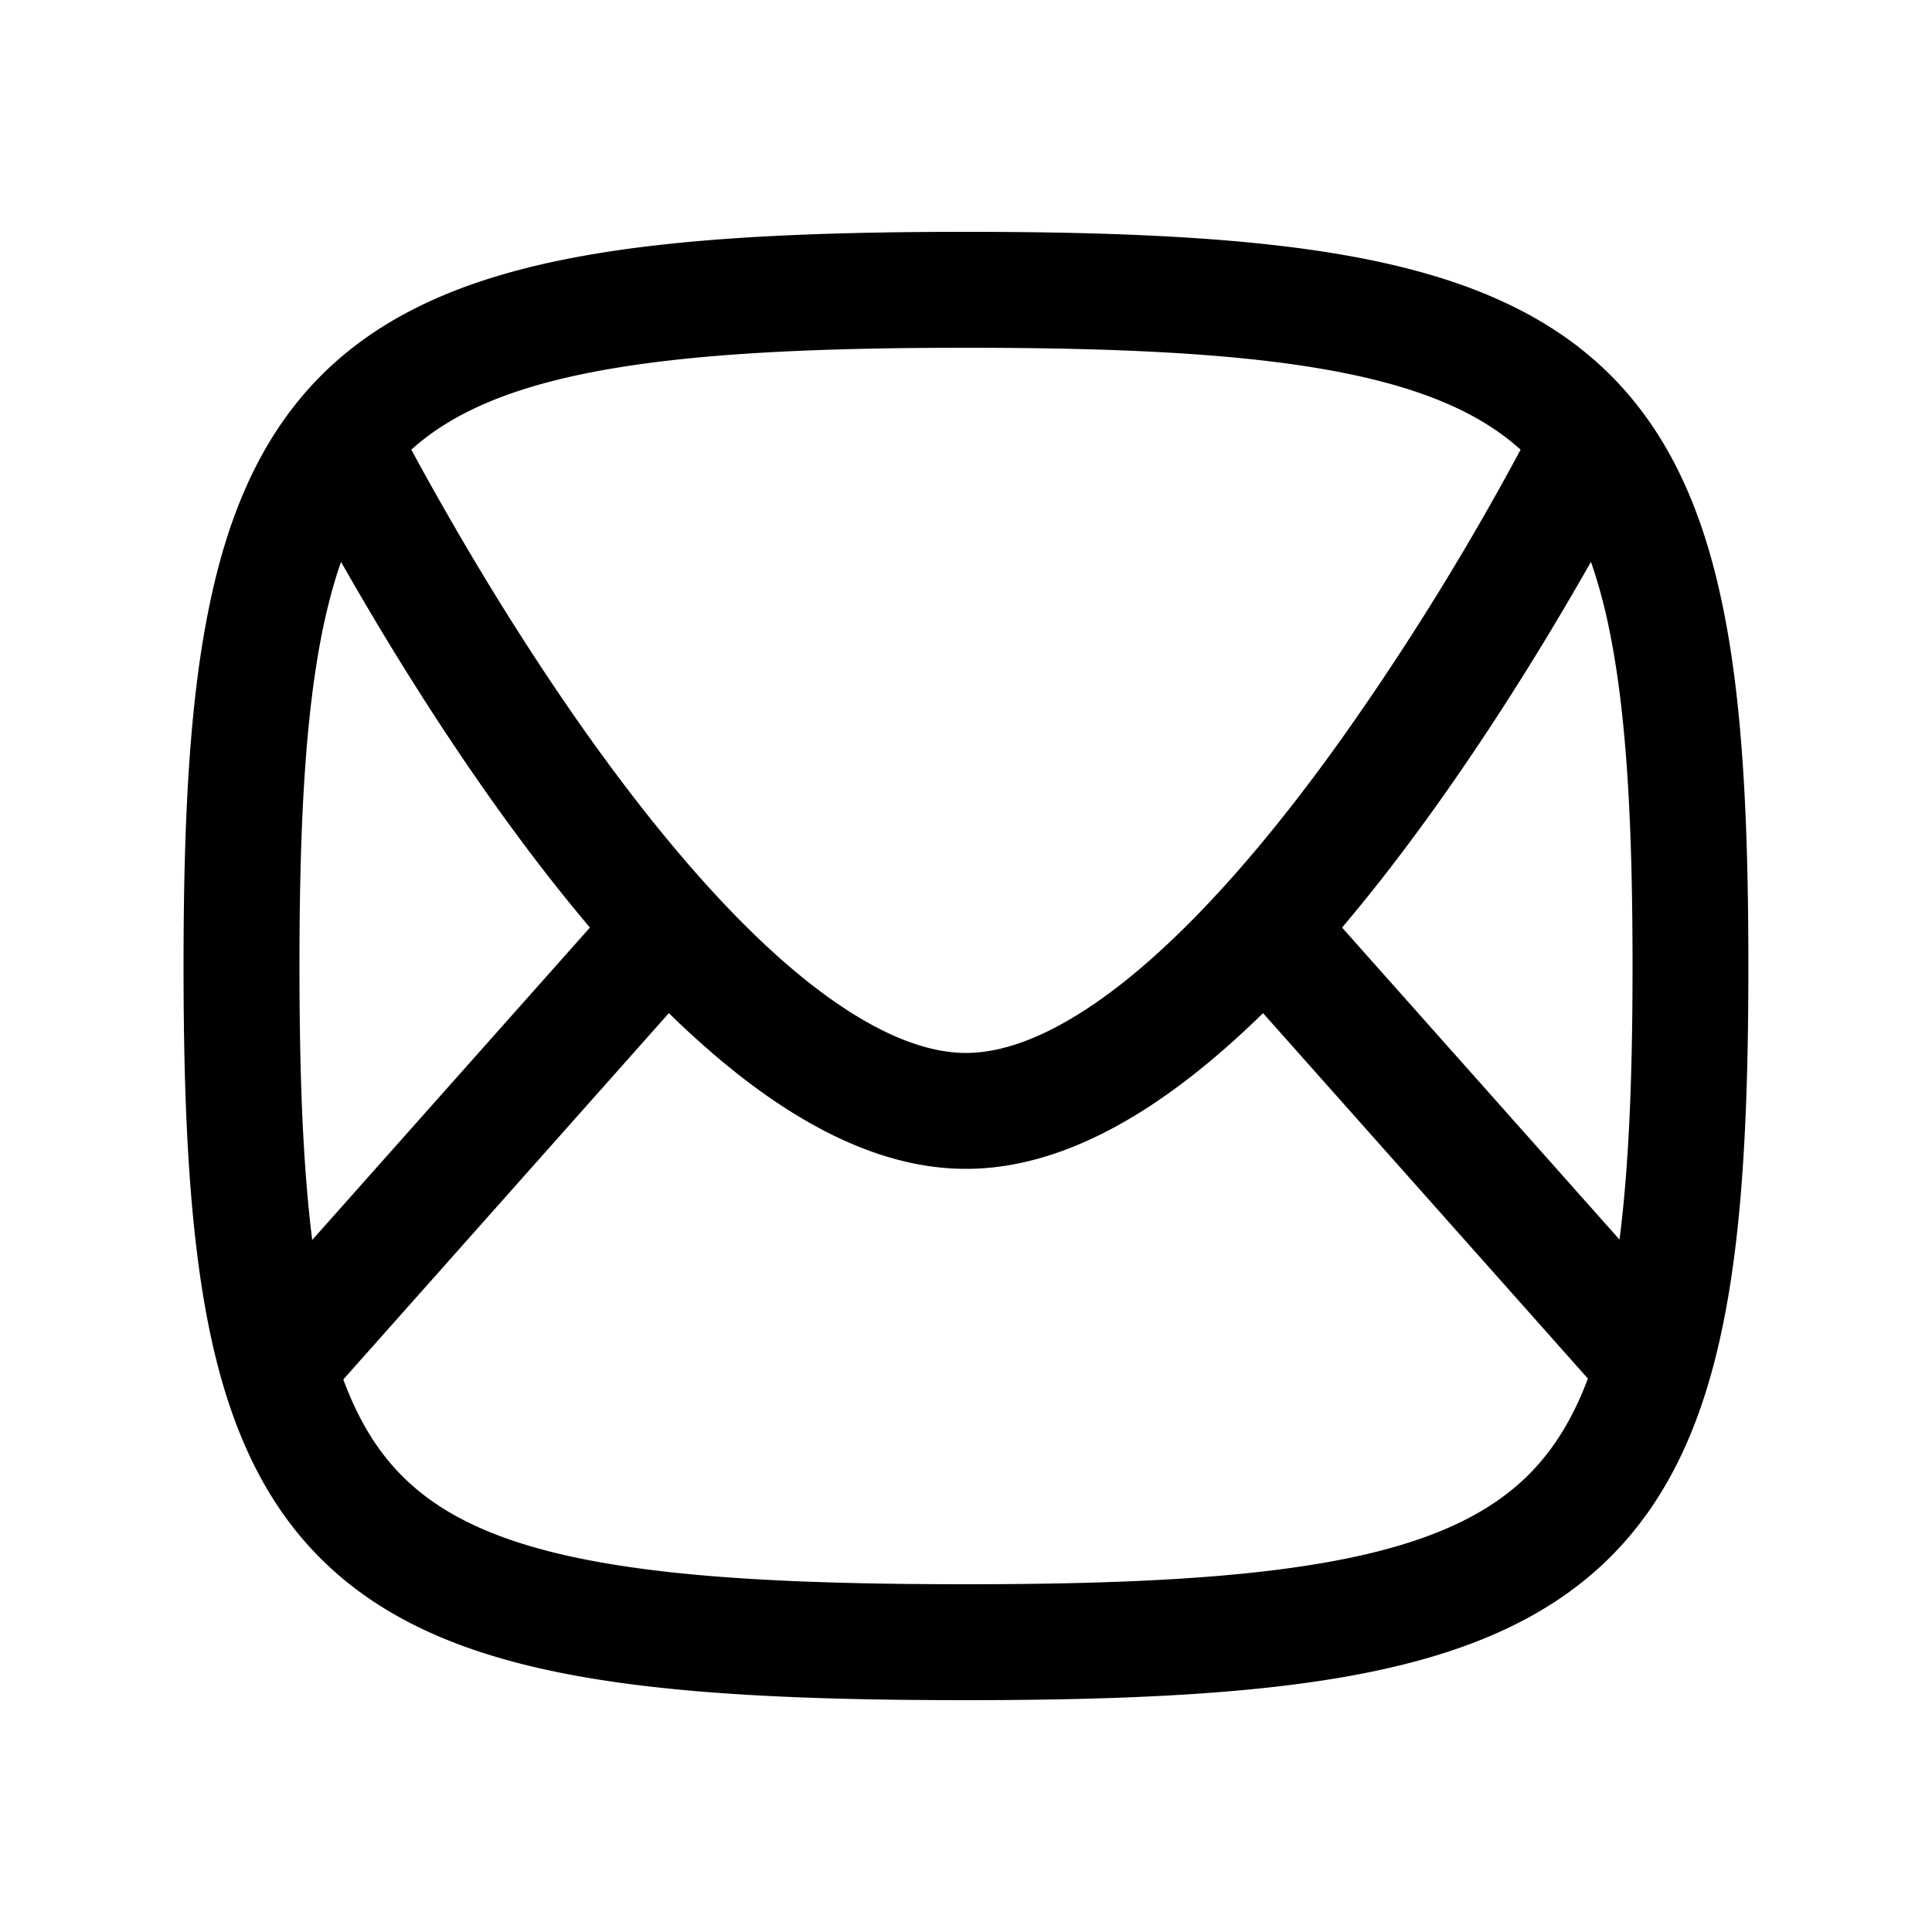 <svg
  xmlns="http://www.w3.org/2000/svg"
  width="20"
  height="20"
  fill="none"
  viewBox="0 0 20 20"
>
  <path
    fill="currentColor"
    fill-rule="evenodd"
    d="M3.1 10c0-1.493.063-2.629.245-3.503.053-.251.114-.477.185-.68l.043.074c.381.668.923 1.561 1.564 2.458.3.42.626.847.97 1.253l-2.875 3.234C3.136 12.071 3.1 11.14 3.1 10Zm.454 4.28c.17.46.39.798.668 1.056.414.387 1.022.662 1.97.833.952.172 2.188.231 3.808.231 1.618 0 2.853-.063 3.804-.24.947-.176 1.556-.456 1.972-.847.274-.258.493-.592.662-1.042l-3.363-3.783a9.63 9.63 0 0 1-.399.37c-.783.685-1.704 1.242-2.676 1.242-.972 0-1.893-.557-2.676-1.242a9.62 9.62 0 0 1-.4-.37l-3.37 3.792Zm13.211-1.447c.098-.765.135-1.695.135-2.833 0-1.493-.063-2.629-.245-3.503a5.433 5.433 0 0 0-.185-.68l-.043.074c-.381.668-.923 1.561-1.564 2.458-.3.42-.626.847-.97 1.253l2.872 3.23Zm-1.024-8.178c-.414-.375-1.016-.644-1.937-.815-.95-.177-2.186-.24-3.804-.24-1.618 0-2.854.063-3.804.24-.921.171-1.523.44-1.938.815.093.172.213.39.357.641.368.645.889 1.502 1.498 2.355.613.858 1.3 1.69 2 2.304.718.627 1.359.945 1.887.945s1.17-.318 1.886-.945c.7-.613 1.388-1.446 2-2.304a28.213 28.213 0 0 0 1.855-2.996ZM10 2.4c-1.632 0-2.96.062-4.024.26-1.069.199-1.928.544-2.575 1.153-.65.613-1.02 1.43-1.23 2.44-.21 1-.271 2.24-.271 3.747 0 1.523.062 2.77.27 3.775.21 1.014.58 1.83 1.233 2.439.648.605 1.509.943 2.576 1.136 1.064.192 2.39.25 4.02.25 1.633 0 2.96-.062 4.025-.26 1.068-.199 1.928-.544 2.575-1.153.65-.613 1.02-1.43 1.23-2.44.21-1 .27-2.24.27-3.747 0-1.507-.06-2.746-.27-3.747-.21-1.01-.58-1.827-1.23-2.44-.647-.609-1.507-.954-2.575-1.153-1.065-.198-2.392-.26-4.024-.26Z"
    clip-rule="evenodd"
  />
</svg>
